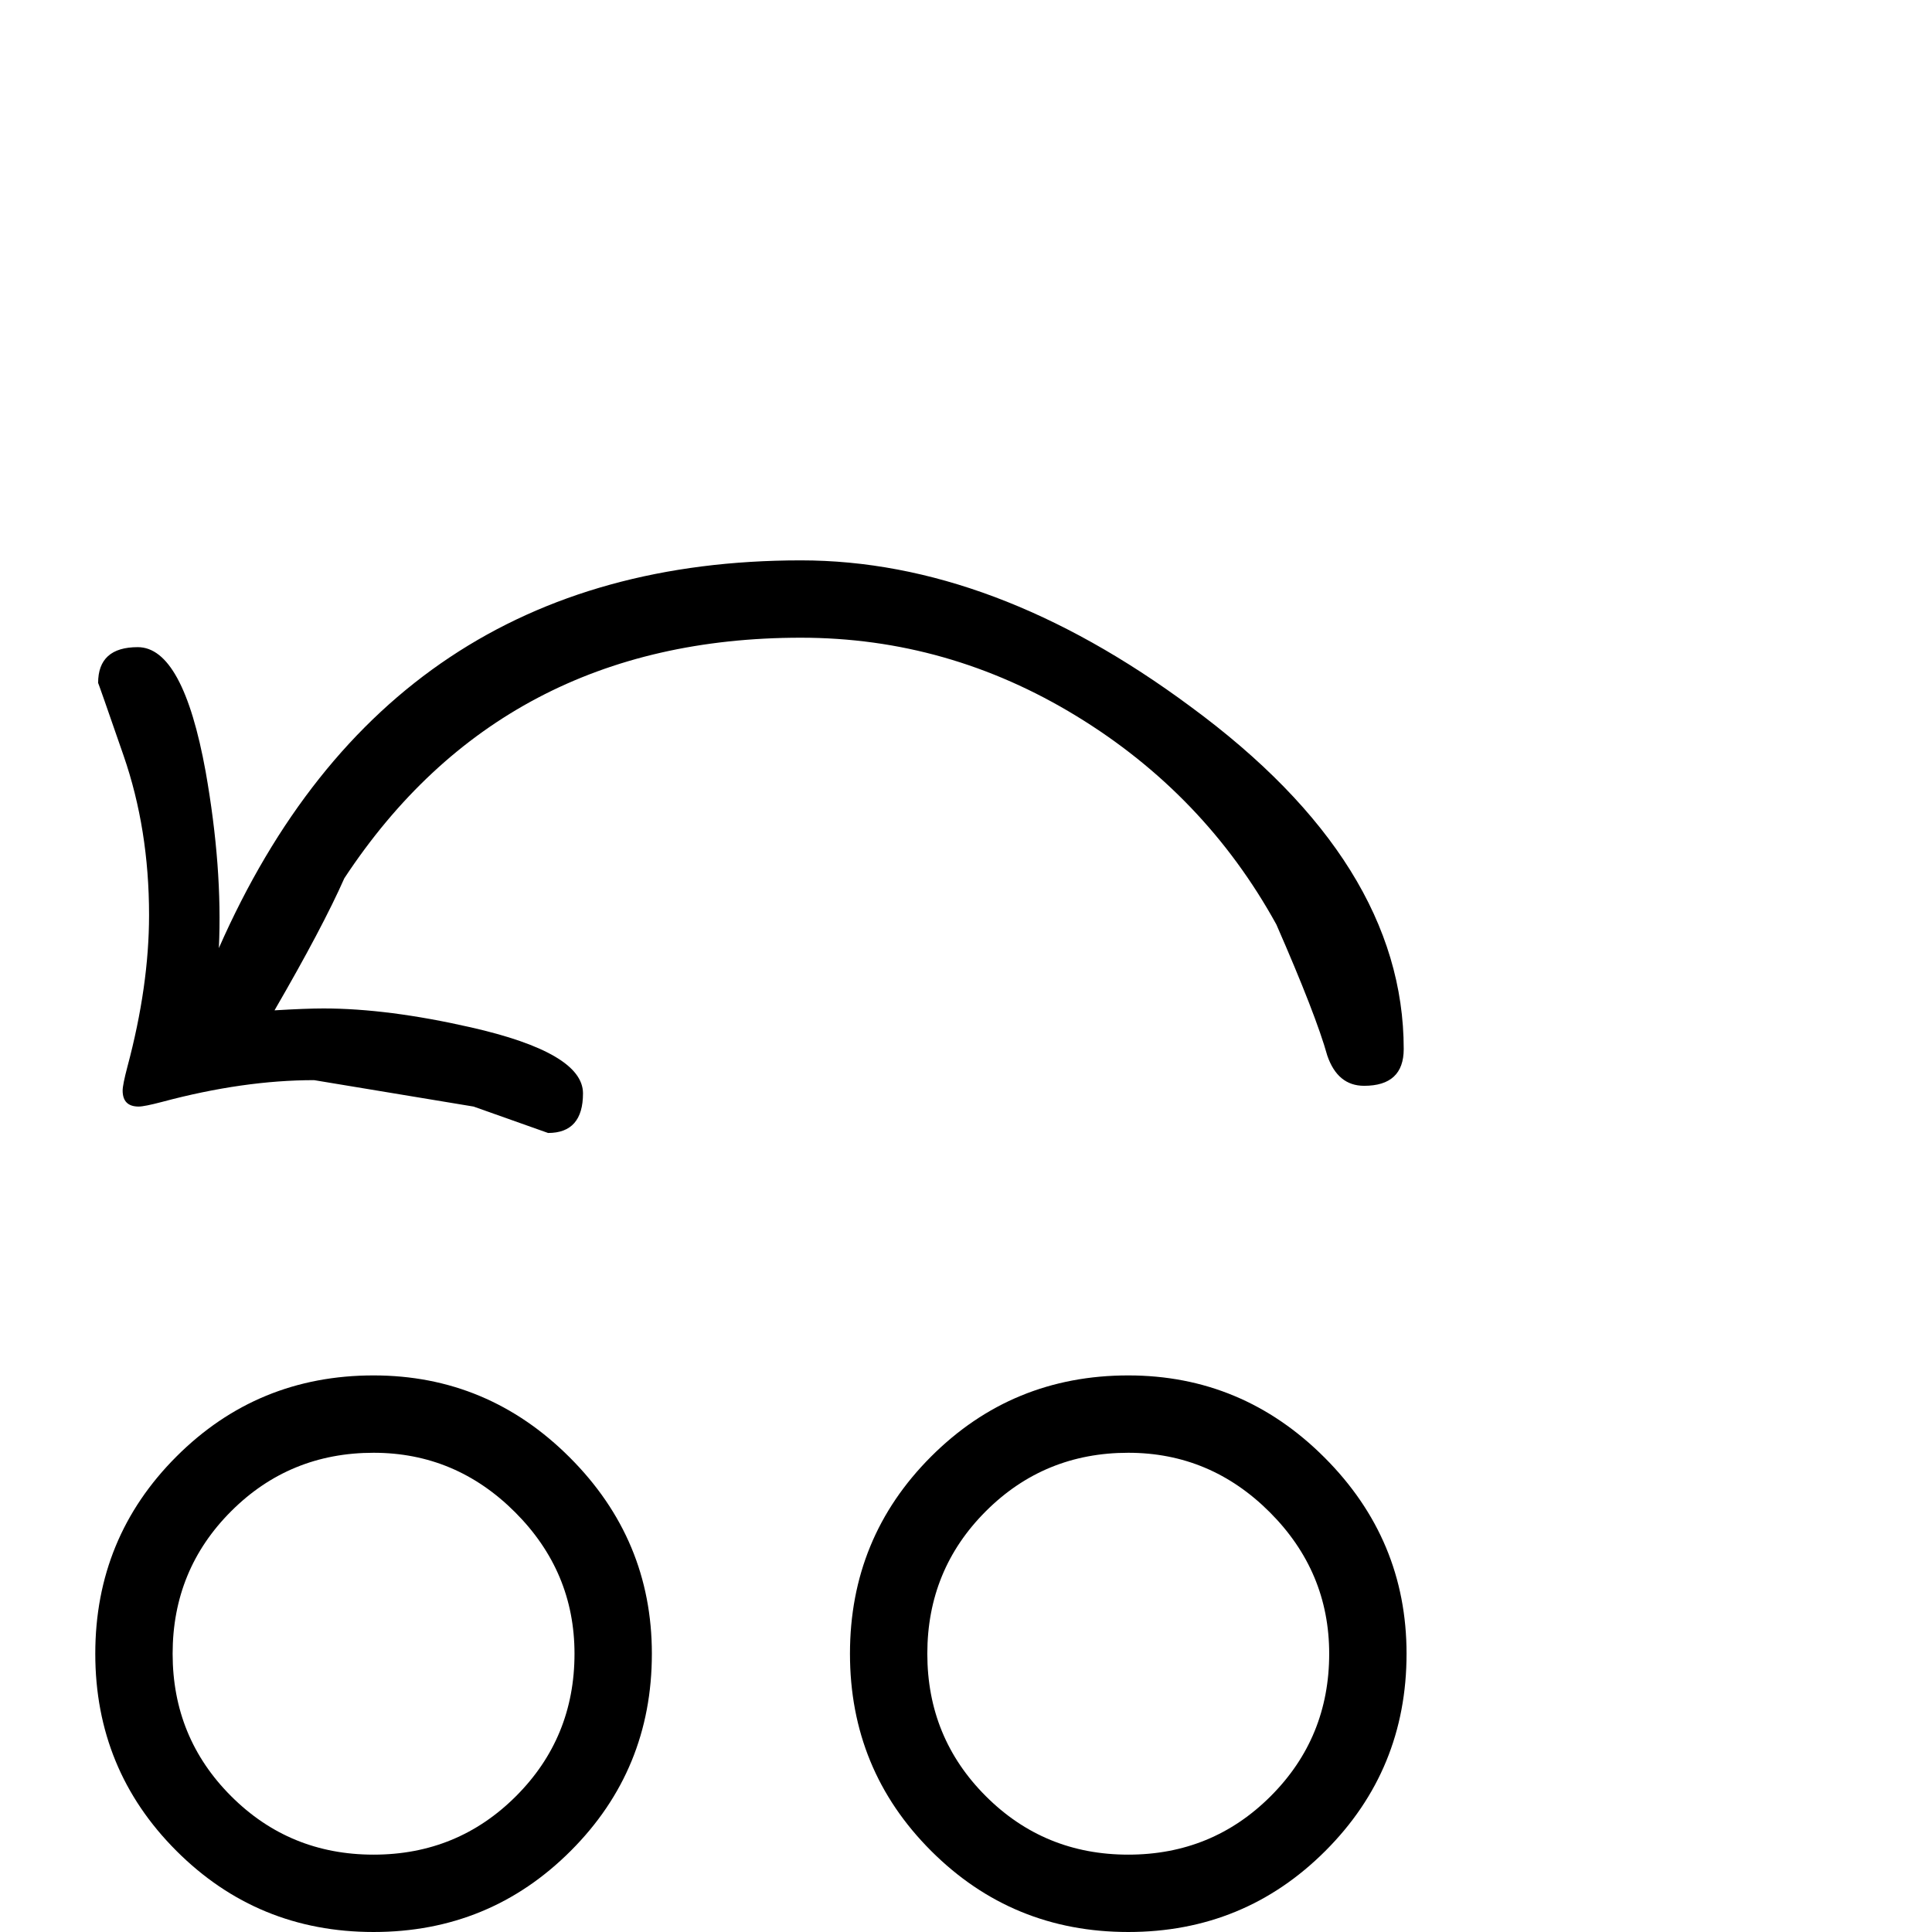 <?xml version="1.0" standalone="no"?>
<!DOCTYPE svg PUBLIC "-//W3C//DTD SVG 1.1//EN" "http://www.w3.org/Graphics/SVG/1.1/DTD/svg11.dtd" >
<svg viewBox="0 -442 2048 2048">
  <g transform="matrix(1 0 0 -1 0 1606)">
   <path fill="currentColor"
d="M1488 936q0 -39 -42 -39q-28 0 -39 32q-12 43 -54 139q-76 138 -212 221t-292 83q-316 0 -484 -255q-23 -52 -74 -140q33 2 52 2q68 0 156 -20q119 -27 119 -70q0 -42 -37 -42l-79 28t-169 28q-75 0 -161 -23q-19 -5 -25 -5q-17 0 -17 17q0 6 5 25q23 86 23 161
q0 91 -27 169t-27 77q0 38 42 38q48 0 72 -132q18 -102 14 -187q181 411 617 411q204 0 413 -155q226 -166 226 -363zM1491 295q0 -123 -86 -209t-209 -86t-209 86t-86 209t86 209t209 86q121 0 208 -87t87 -208zM691 295q0 -123 -86 -209t-209 -86t-209 86t-86 209t86 209
t209 86q121 0 208 -87t87 -208zM1409 295q0 87 -63 150t-150 63q-89 0 -151 -62t-62 -151t62 -151t151 -62t151 62t62 151zM609 295q0 87 -63 150t-150 63q-89 0 -151 -62t-62 -151t62 -151t151 -62t151 62t62 151z" />
  </g>

</svg>
